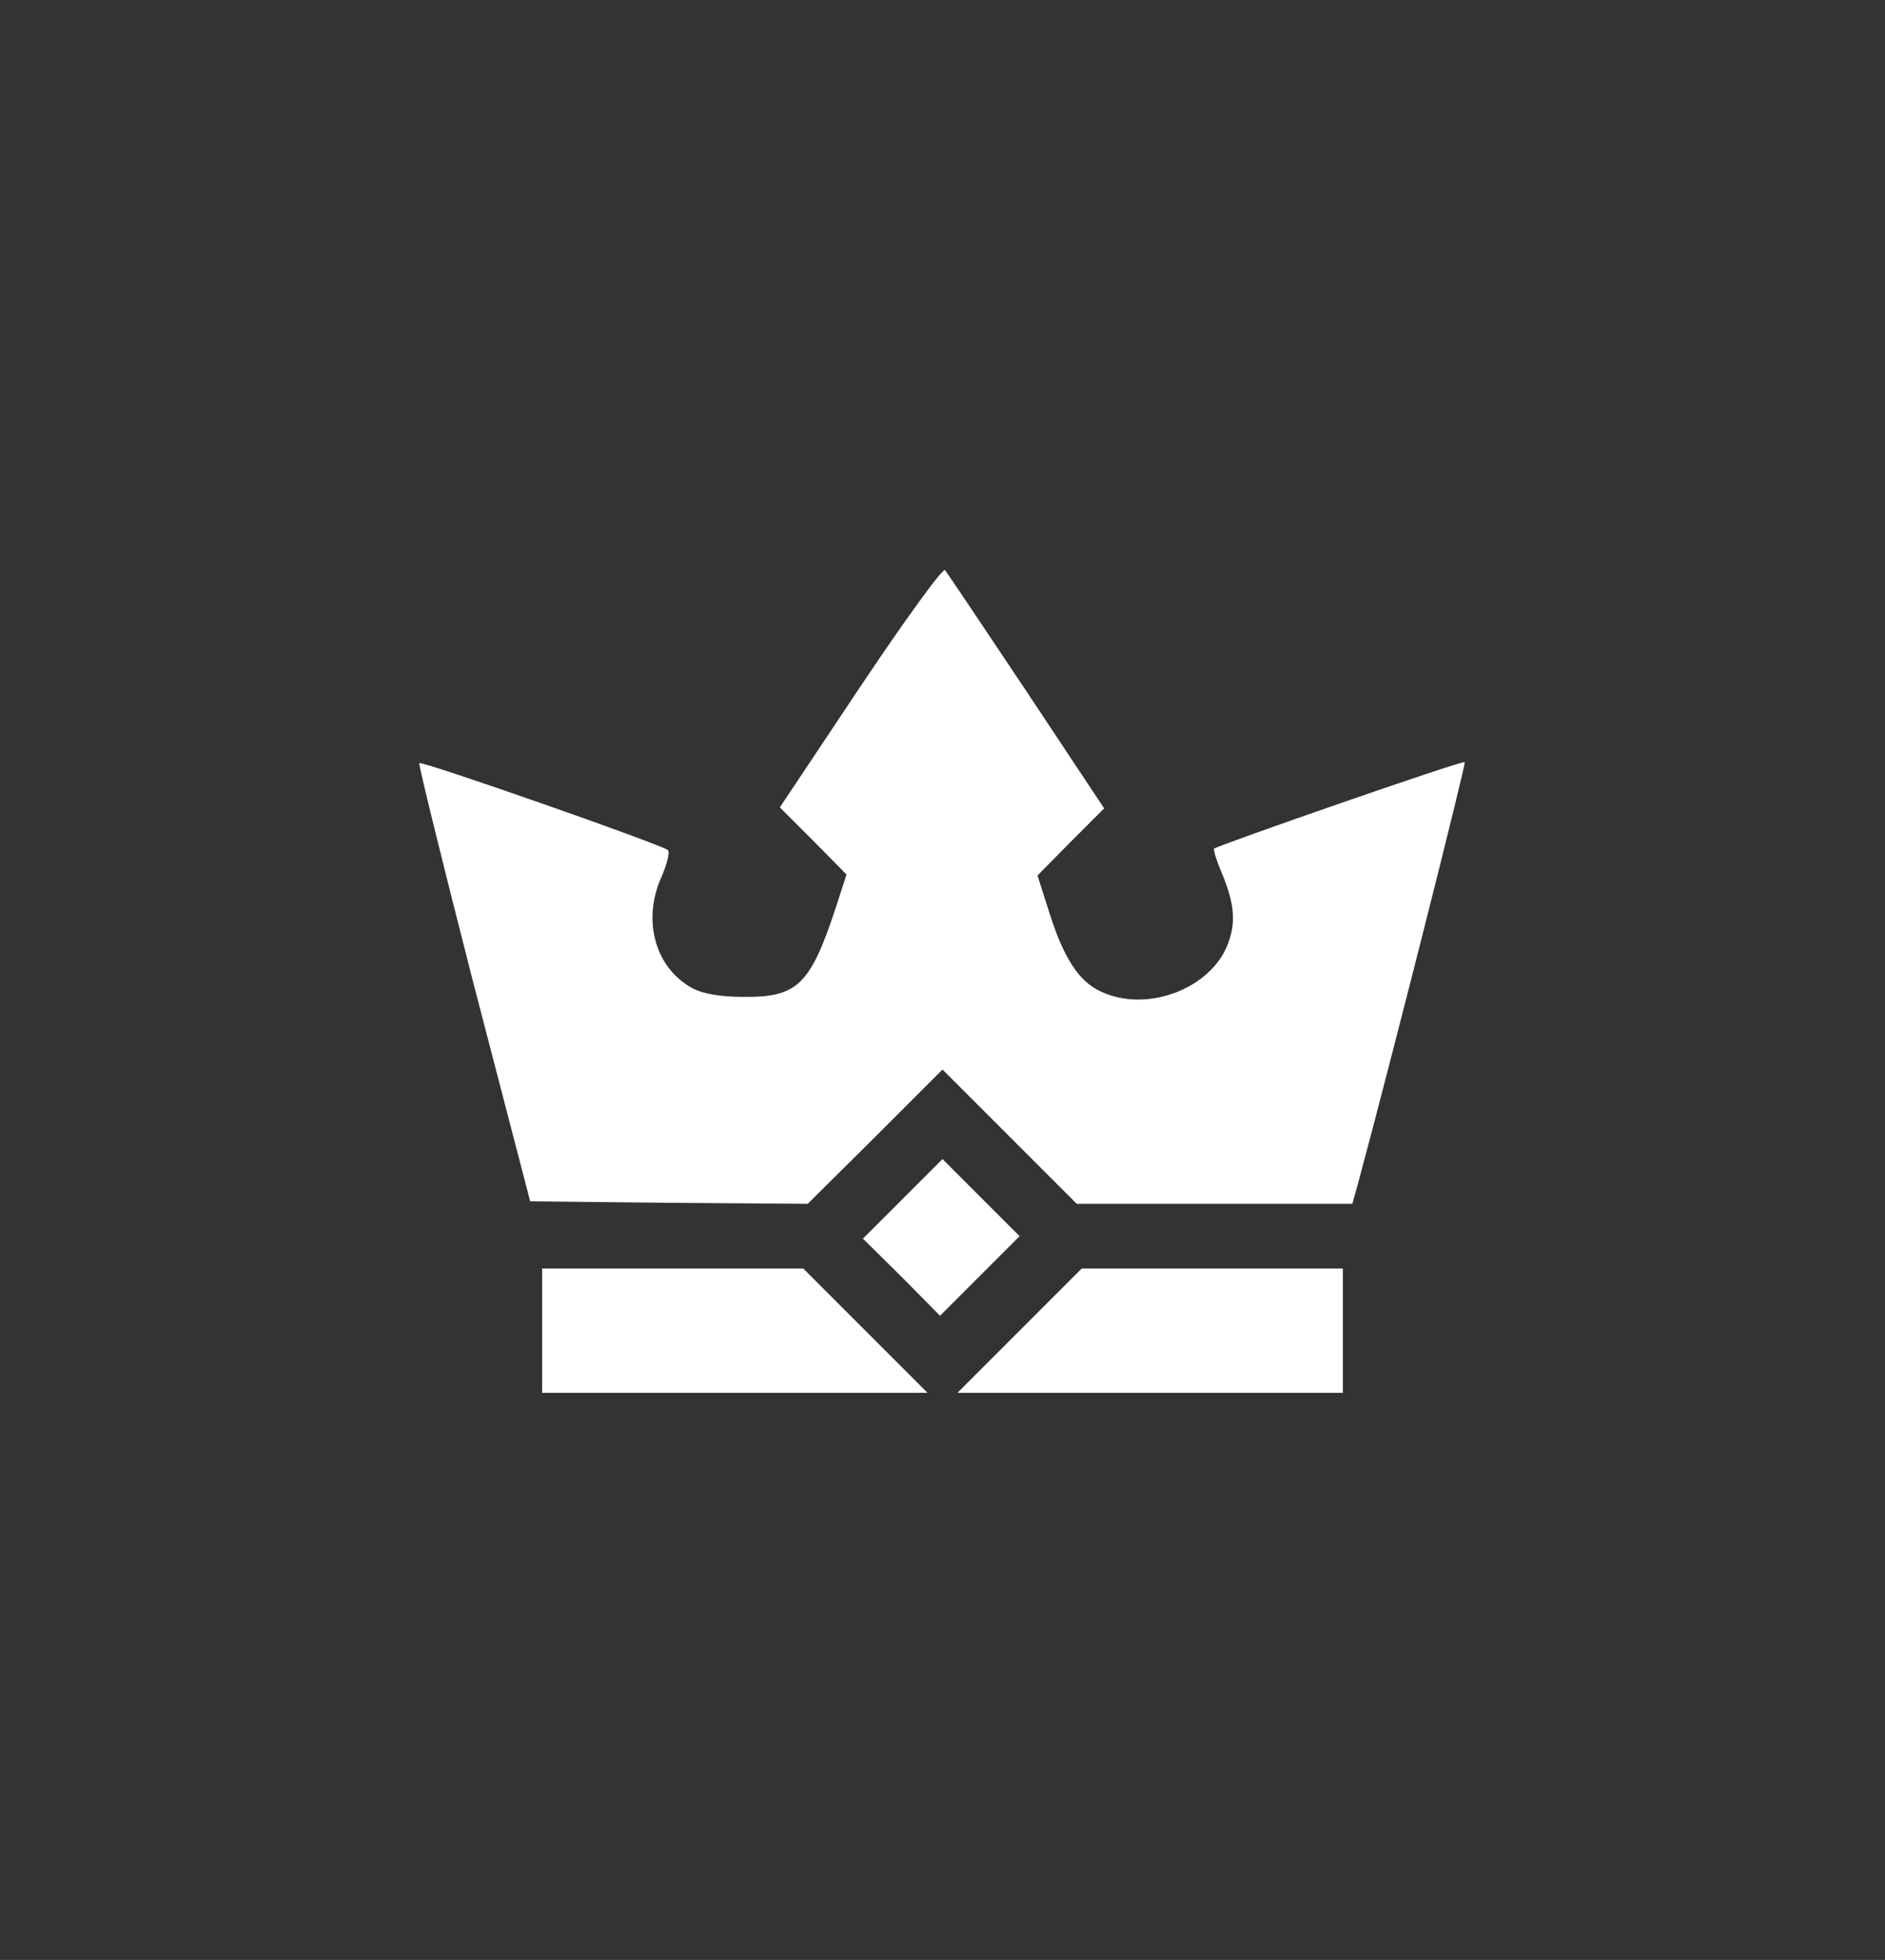 <?xml version="1.0" standalone="no"?>
<!DOCTYPE svg PUBLIC "-//W3C//DTD SVG 20010904//EN"
 "http://www.w3.org/TR/2001/REC-SVG-20010904/DTD/svg10.dtd">
<svg version="1.0" xmlns="http://www.w3.org/2000/svg"
 width="379pt" height="394pt" viewBox="0 0 379 394"
 preserveAspectRatio="xMidYMid meet">

<rect x="0" y="0" width="379" height="394" fill="#333333" stroke="none"/>

<g transform="translate(0,394) scale(0.1,-0.1)"
fill="#ffffff" stroke="none">
<path d="M1730 2560 l-162 -243 67 -67 67 -68 -22 -68 c-51 -154 -77 -179
-185 -178 -45 0 -81 6 -102 17 -75 40 -102 135 -64 222 12 27 18 52 14 56 -12
11 -495 180 -500 175 -2 -2 47 -201 109 -443 l114 -438 279 -3 279 -2 136 135
135 135 135 -135 135 -135 277 0 277 0 12 43 c68 252 217 842 214 845 -4 4
-493 -166 -504 -174 -2 -2 6 -27 18 -55 23 -57 26 -94 10 -136 -34 -91 -164
-140 -256 -96 -44 20 -75 68 -104 161 l-23 72 67 68 67 67 -156 235 c-86 129
-160 239 -164 244 -5 4 -81 -101 -170 -234z"/>
<path d="M1815 1530 l-80 -80 78 -77 77 -78 80 80 80 80 -78 78 -77 77 -80
-80z"/>
<path d="M1090 1265 l0 -125 387 0 388 0 -125 125 -125 125 -262 0 -263 0 0
-125z"/>
<path d="M2050 1265 l-125 -125 388 0 387 0 0 125 0 125 -263 0 -262 0 -125
-125z"/>
</g>
</svg>

